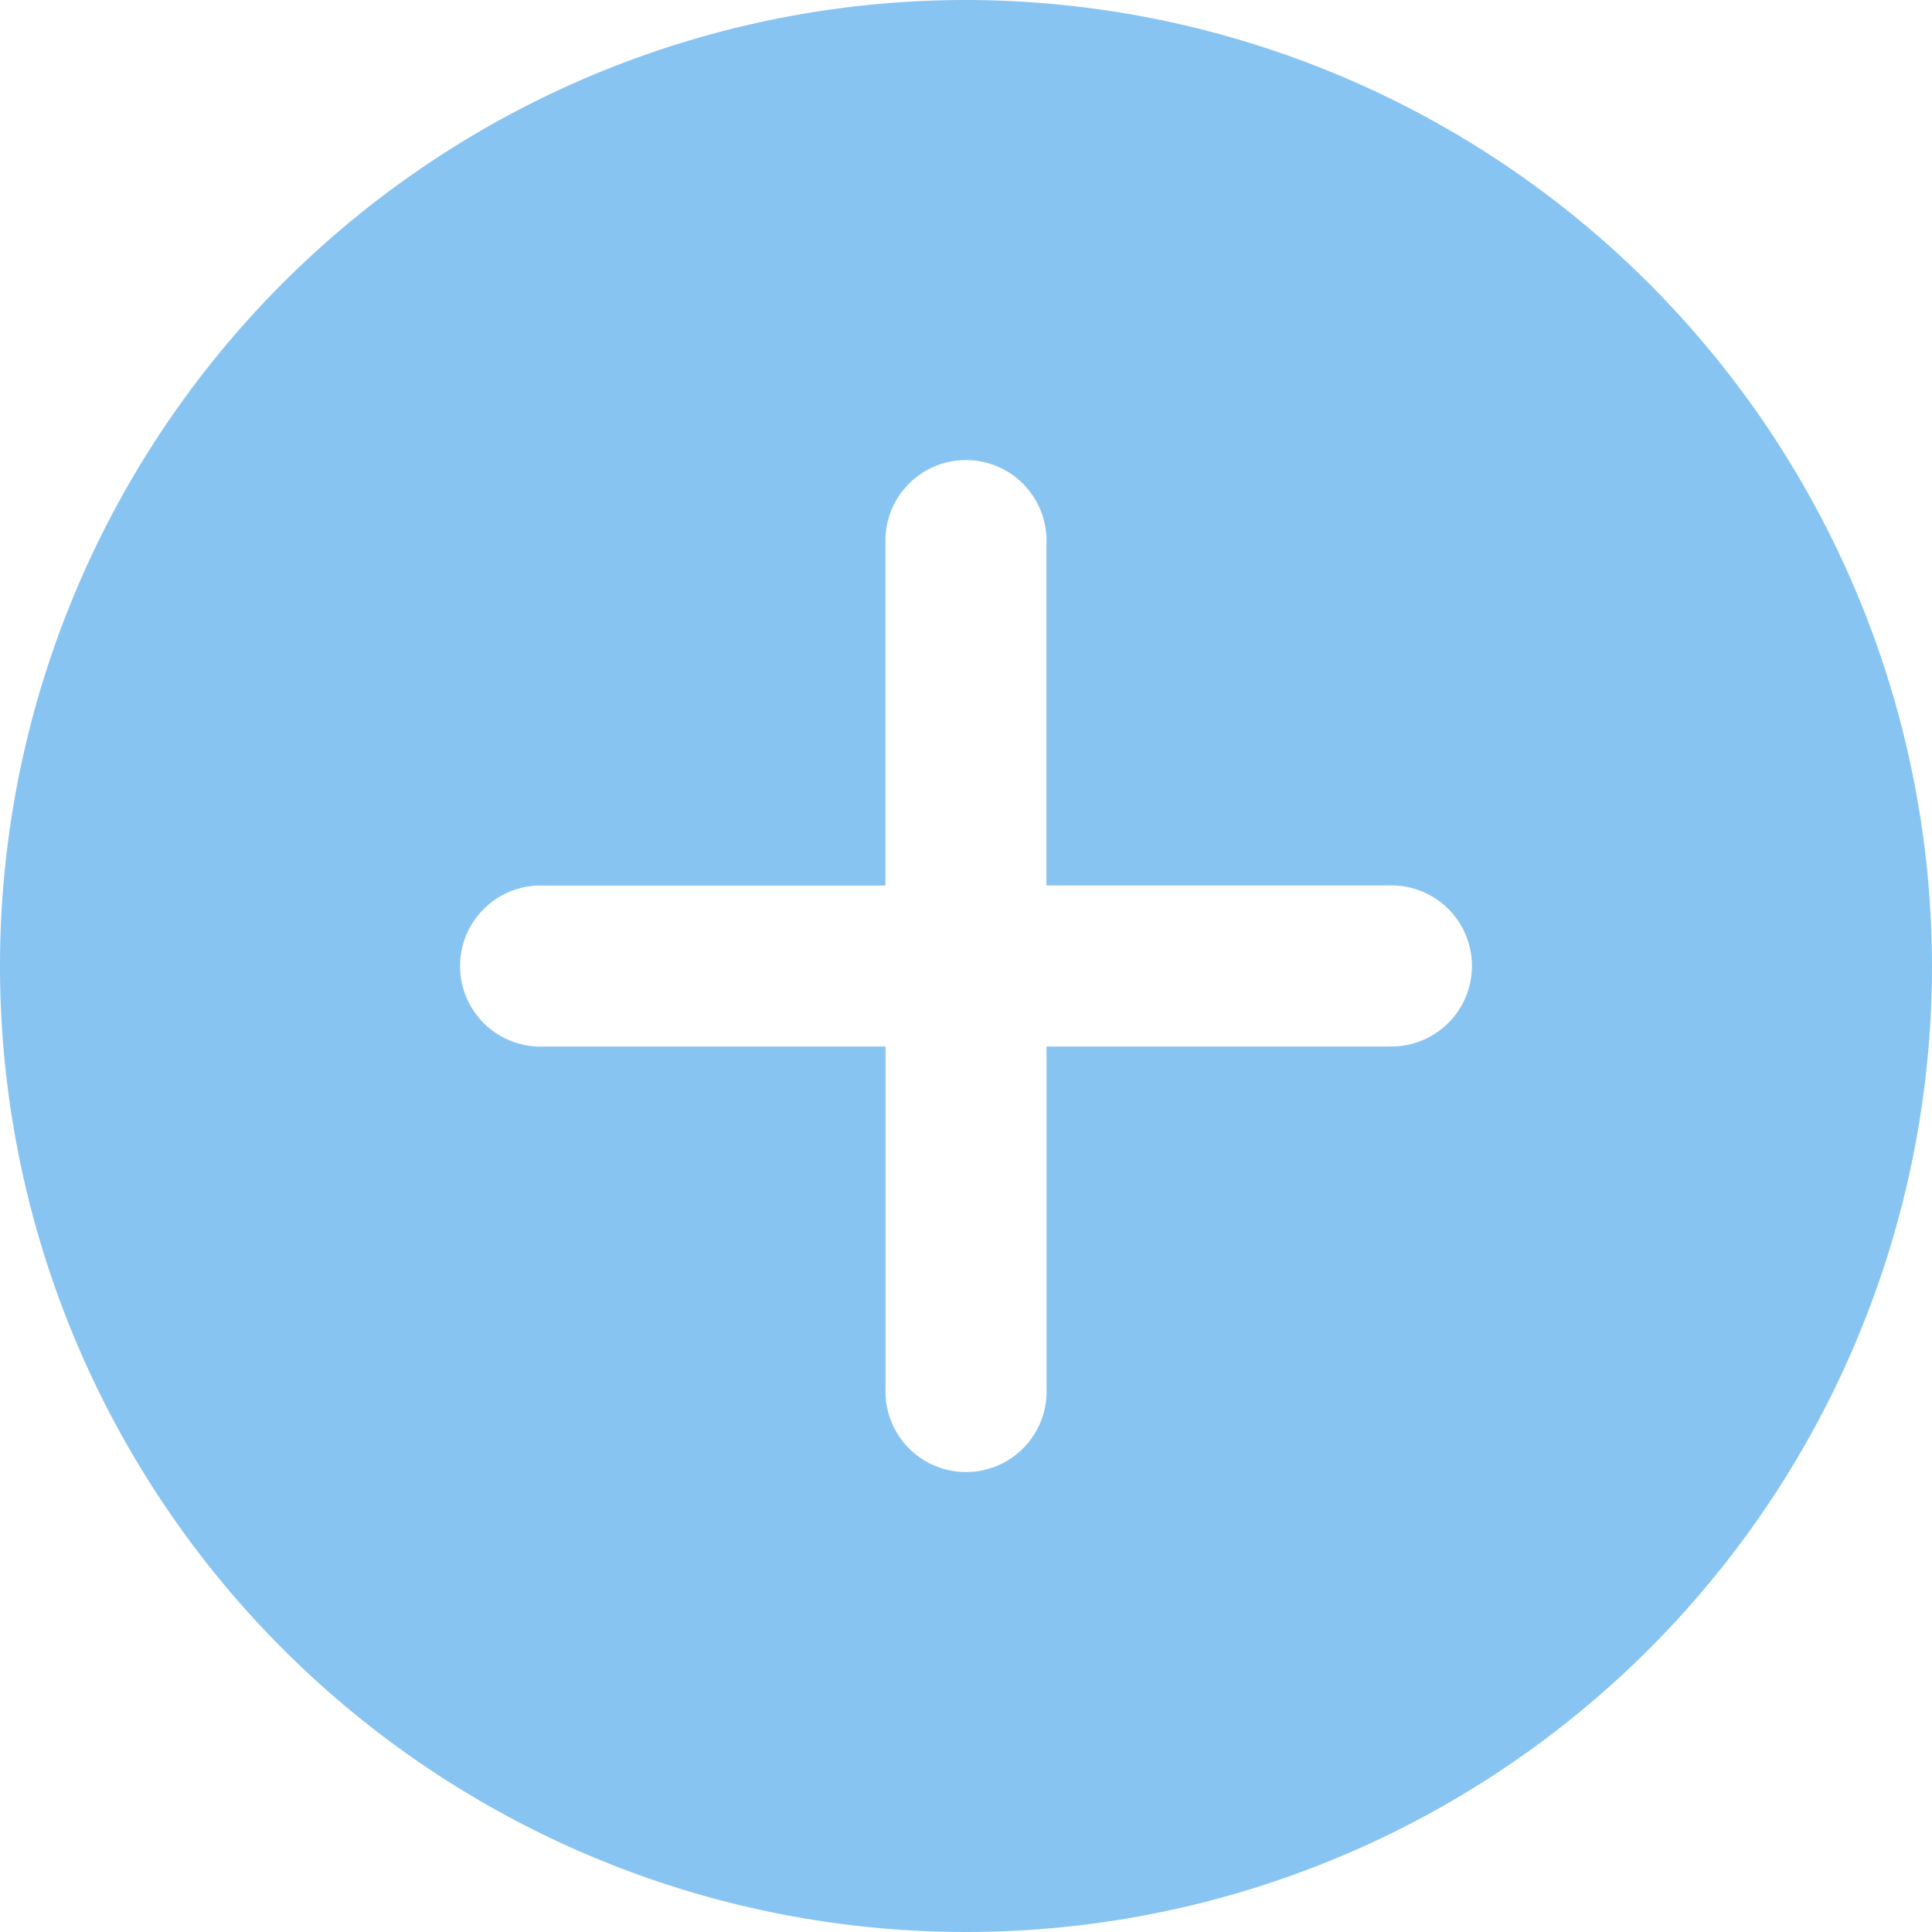 <svg xmlns="http://www.w3.org/2000/svg" width="19.718" height="19.718" viewBox="0 0 19.718 19.718">
  <path id="plus" d="M9.859,0a9.859,9.859,0,1,0,9.859,9.859A9.87,9.87,0,0,0,9.859,0Zm4.313,10.681H10.681v3.492a.822.822,0,1,1-1.643,0V10.681H5.546a.822.822,0,1,1,0-1.643H9.037V5.546a.822.822,0,1,1,1.643,0V9.037h3.492a.822.822,0,1,1,0,1.643Zm0,0" fill="#88c4f2"/>
</svg>
